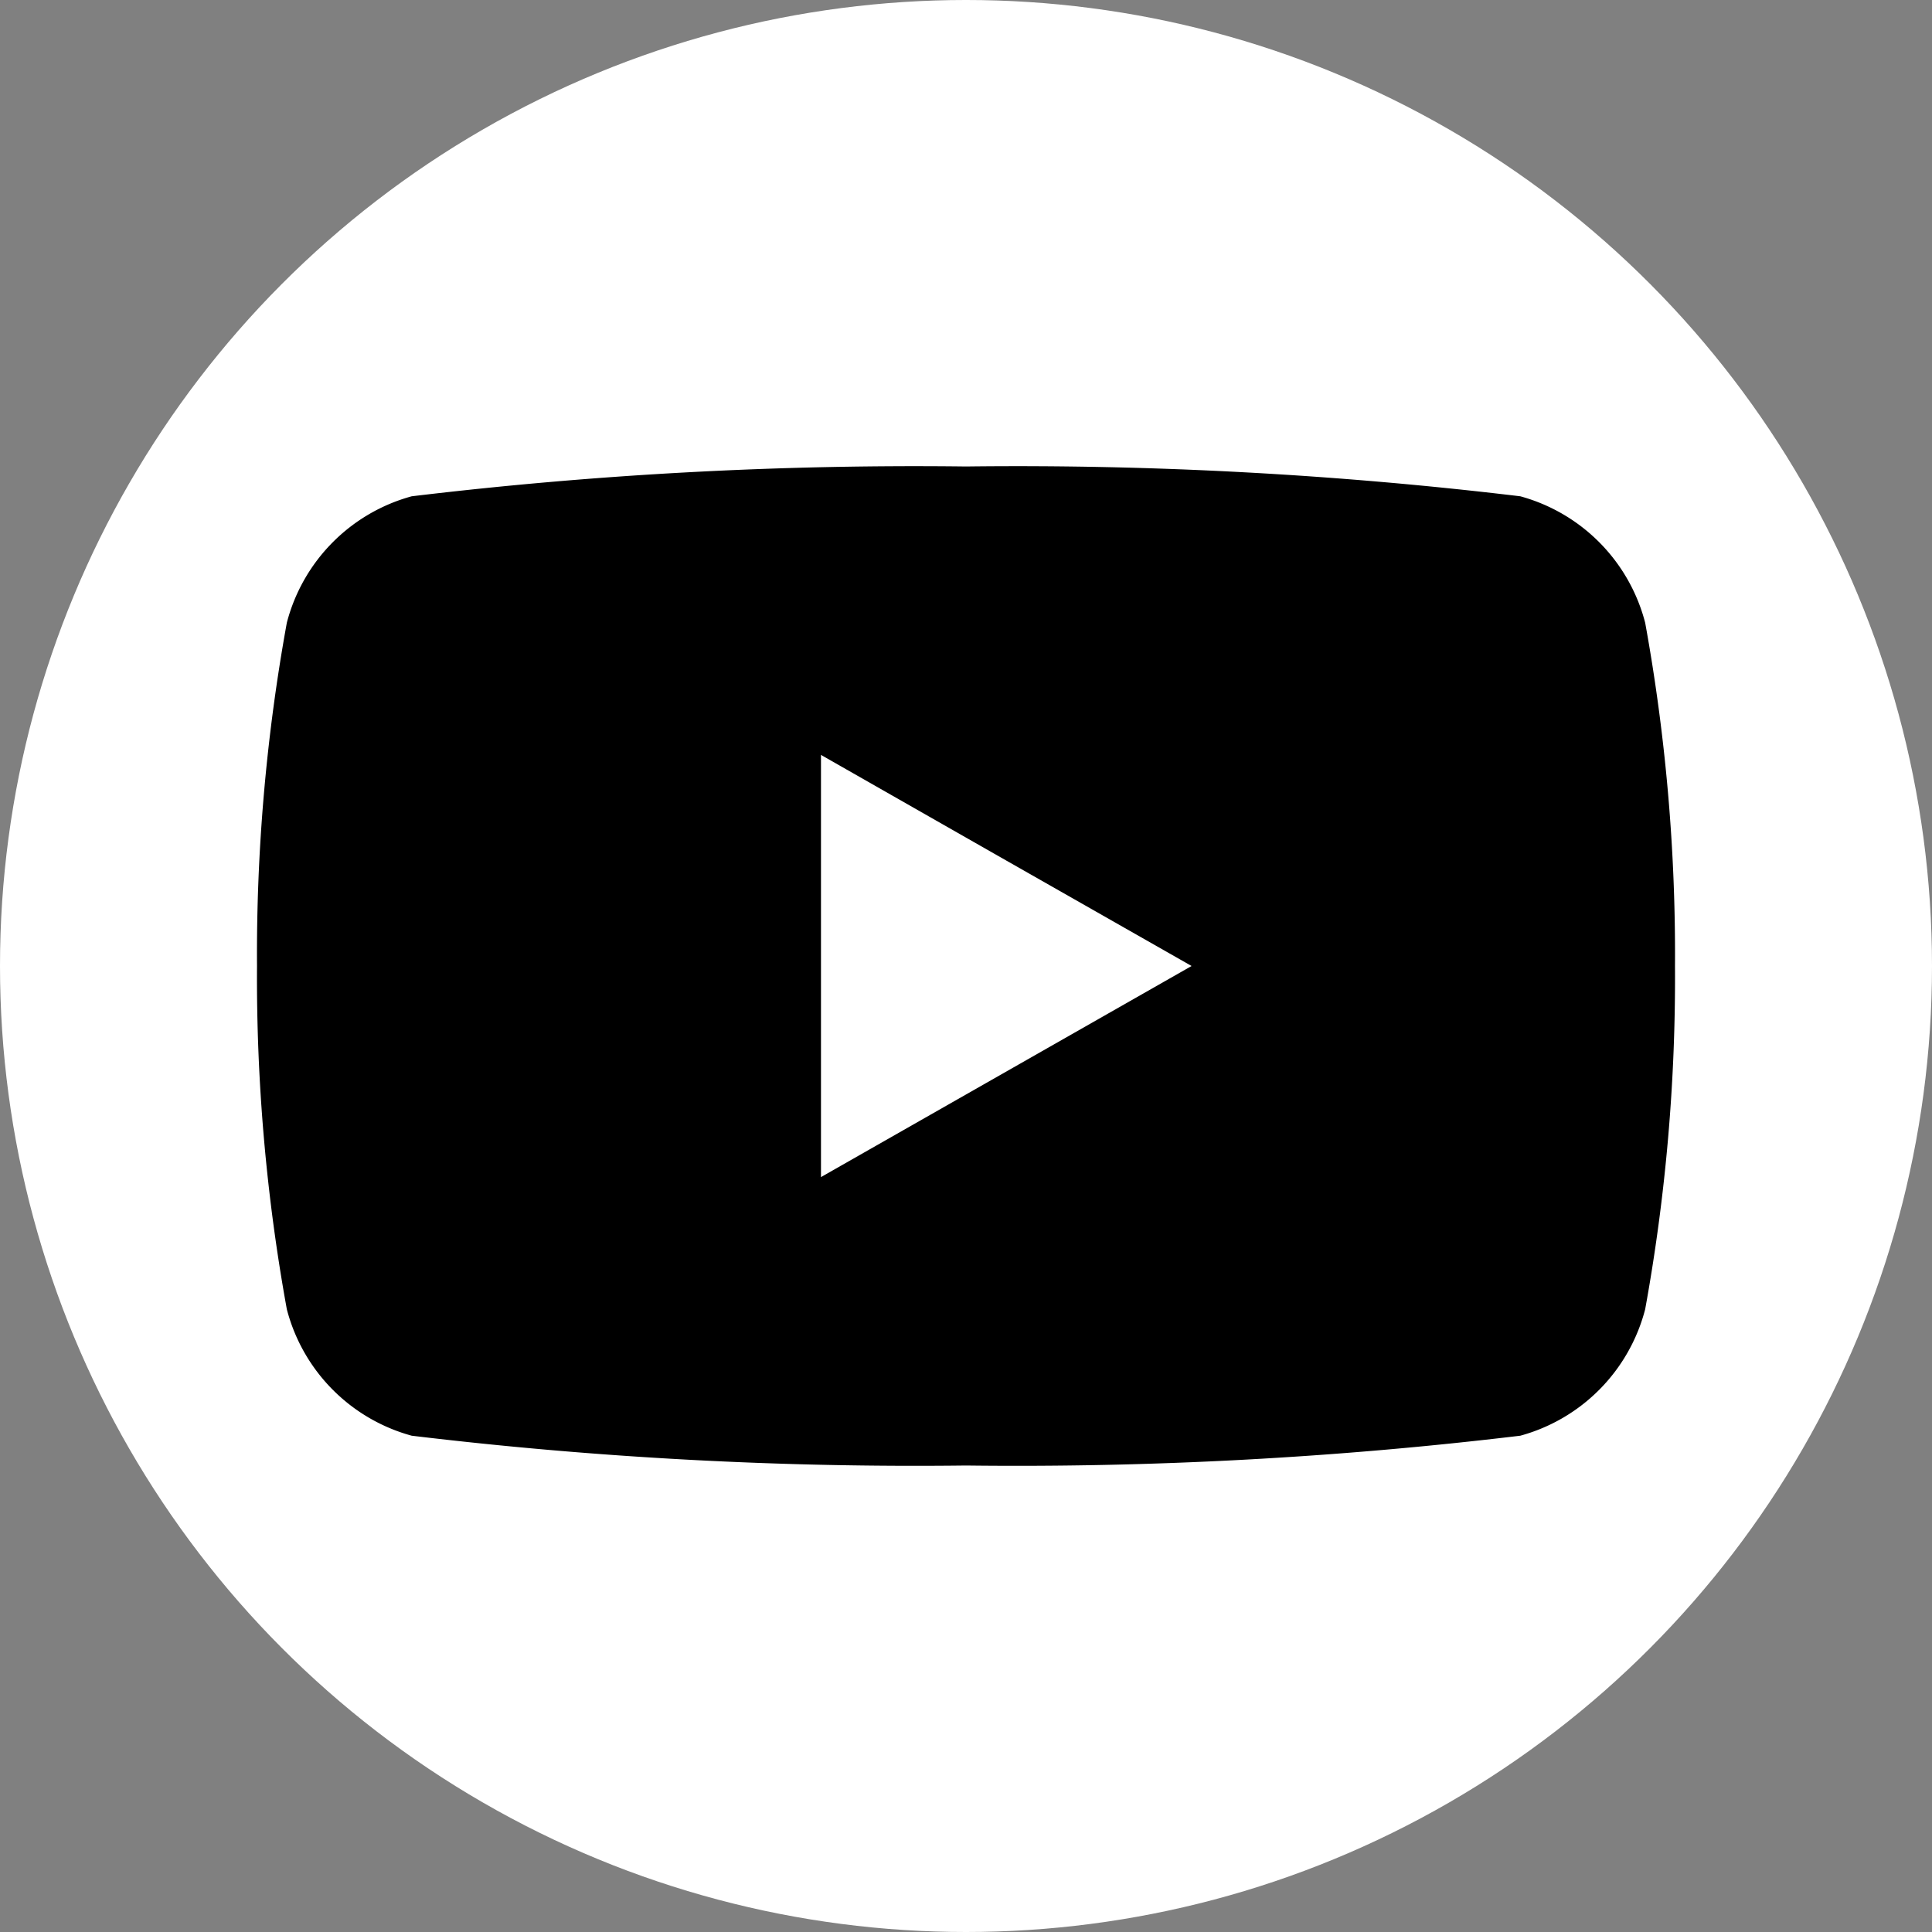 <svg id="Layer_1" data-name="Layer 1" xmlns="http://www.w3.org/2000/svg" xmlns:xlink="http://www.w3.org/1999/xlink" viewBox="0 0 23.98 23.98"><rect x="0" y="0" width="23.98" height="23.98" fill="#808080" stroke="none"/><defs><style>.cls-1{fill:none;}.cls-2{clip-path:url(#clip-path);}.cls-3{fill:#fff;}</style><clipPath id="clip-path" transform="translate(-3.01 -3.01)"><rect class="cls-1" width="30" height="30"/></clipPath></defs><g class="cls-2"><circle class="cls-3" cx="11.99" cy="11.99" r="11.99"/><path d="M23.43,10.74a2.2,2.2,0,0,0-1.55-1.57A52.39,52.39,0,0,0,15,8.8a52.39,52.39,0,0,0-6.88.37,2.2,2.2,0,0,0-1.55,1.57A23,23,0,0,0,6.2,15a23,23,0,0,0,.37,4.26,2.2,2.2,0,0,0,1.55,1.57A52.39,52.39,0,0,0,15,21.2a52.39,52.39,0,0,0,6.88-.37,2.2,2.2,0,0,0,1.55-1.57A23,23,0,0,0,23.8,15,23,23,0,0,0,23.43,10.74Z" transform="translate(-3.01 -3.01)"/><polyline class="cls-3" points="12.33 10.59 14.79 11.99 10.19 14.61 10.19 9.37 12.33 10.59"/></g></svg>
